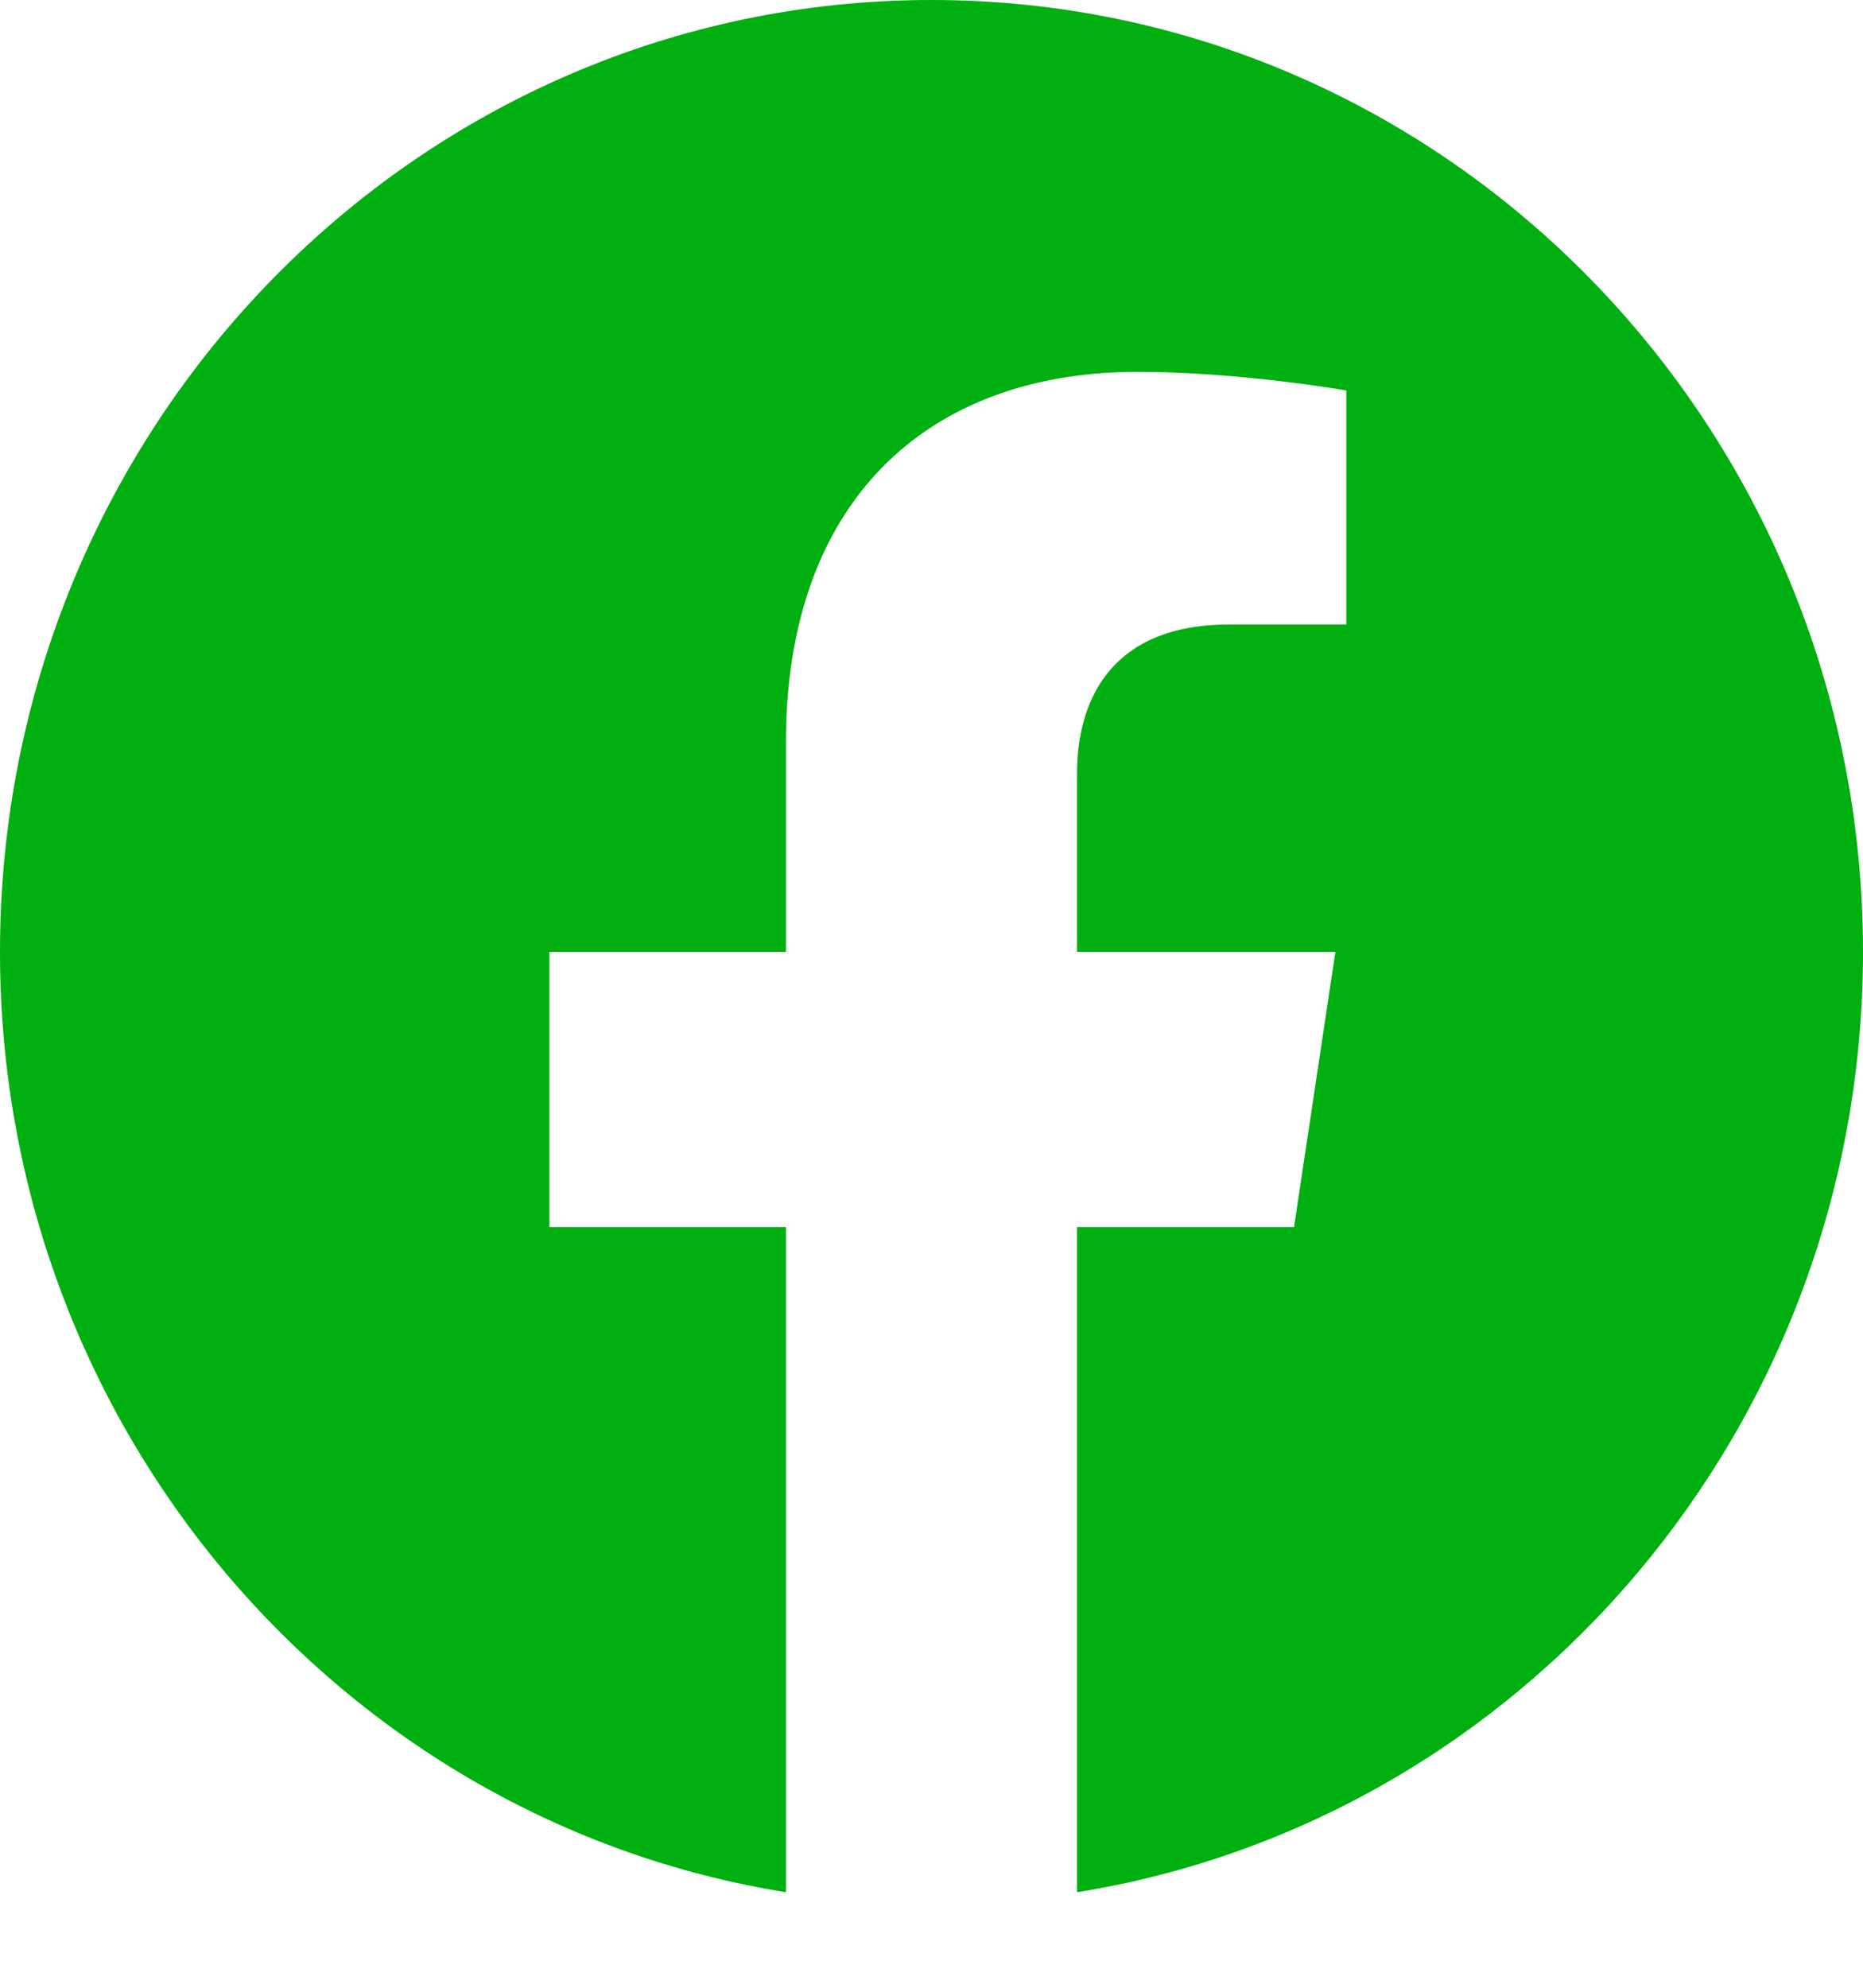 <?xml version="1.0" encoding="UTF-8"?>
<svg width="15px" height="16px" viewBox="0 0 15 16" version="1.1" xmlns="http://www.w3.org/2000/svg" xmlns:xlink="http://www.w3.org/1999/xlink">
    <title>ic_fb</title>
    <g id="Assets" stroke="none" stroke-width="1" fill="none" fill-rule="evenodd">
        <path d="M15,7.662 C15,3.429 11.643,0 7.5,0 C3.357,0 0,3.429 0,7.662 C0,11.486 2.743,14.656 6.328,15.231 L6.328,9.877 L4.423,9.877 L4.423,7.662 L6.328,7.662 L6.328,5.974 C6.328,4.054 7.447,2.993 9.161,2.993 C9.982,2.993 10.84,3.143 10.84,3.143 L10.84,5.027 L9.894,5.027 C8.963,5.027 8.672,5.618 8.672,6.224 L8.672,7.662 L10.752,7.662 L10.419,9.877 L8.672,9.877 L8.672,15.231 C12.257,14.656 15,11.486 15,7.662 Z" id="ic_fb" fill="#00AF10" fill-rule="nonzero"></path>
    </g>
</svg>